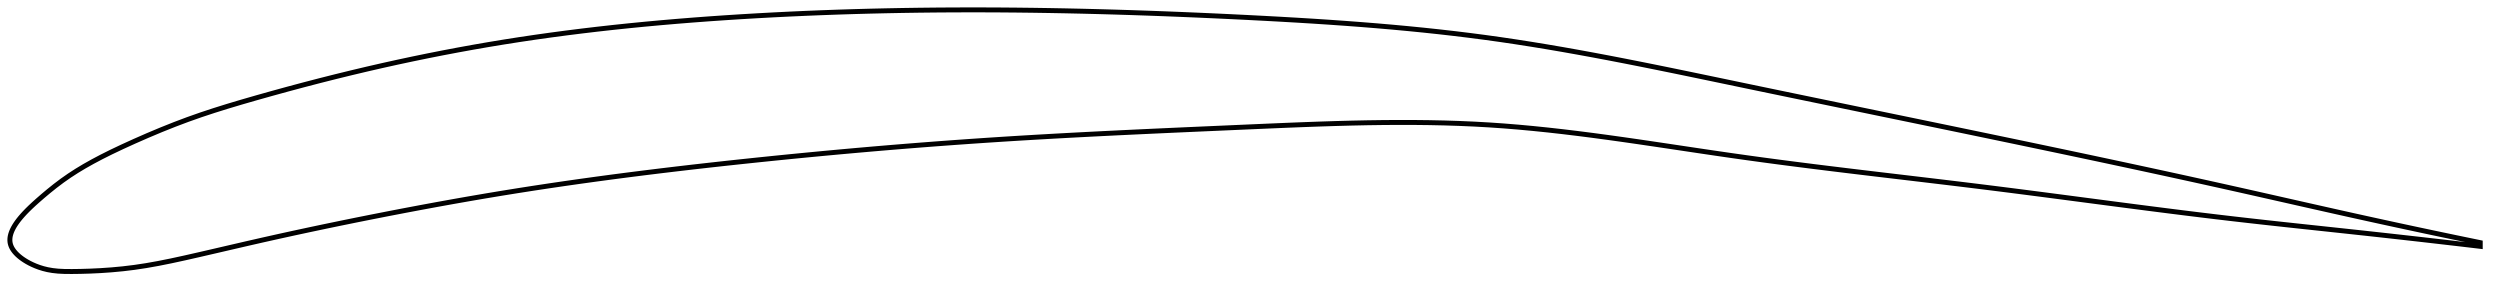 <?xml version="1.0" encoding="utf-8" ?>
<svg baseProfile="full" height="117.936" version="1.1" width="1012.258" xmlns="http://www.w3.org/2000/svg" xmlns:ev="http://www.w3.org/2001/xml-events" xmlns:xlink="http://www.w3.org/1999/xlink"><defs /><polygon fill="none" points="1004.258,98.244 1001.205,97.618 997.51,96.855 993.607,96.044 989.476,95.181 985.092,94.258 980.431,93.271 975.466,92.211 970.178,91.073 964.554,89.852 958.594,88.548 952.326,87.163 945.807,85.71 939.194,84.225 932.659,82.752 926.145,81.279 919.601,79.8 912.992,78.309 906.367,76.82 899.816,75.358 893.324,73.919 886.876,72.499 880.457,71.094 874.056,69.702 867.661,68.319 861.264,66.943 854.857,65.572 848.432,64.203 841.984,62.836 835.509,61.468 829.002,60.099 822.46,58.727 815.884,57.352 809.272,55.973 802.626,54.591 795.953,53.205 789.291,51.825 782.652,50.451 776.031,49.082 769.425,47.717 762.828,46.355 756.237,44.994 749.647,43.633 743.054,42.272 736.454,40.907 729.843,39.54 723.215,38.167 716.566,36.787 709.892,35.4 703.226,34.011 696.595,32.627 690.003,31.253 683.451,29.893 676.941,28.552 670.473,27.235 664.045,25.944 657.657,24.683 651.306,23.455 644.989,22.265 638.702,21.113 632.442,20.002 626.204,18.936 619.982,17.917 613.771,16.946 607.565,16.026 601.357,15.16 595.14,14.348 588.908,13.586 582.656,12.873 576.379,12.204 570.072,11.577 563.733,10.989 557.359,10.439 550.947,9.923 544.495,9.439 538.005,8.984 531.475,8.557 524.907,8.155 518.303,7.774 511.667,7.414 505.004,7.07 498.318,6.74 491.617,6.425 484.905,6.126 478.188,5.842 471.471,5.576 464.757,5.329 458.05,5.1 451.353,4.891 444.667,4.702 437.996,4.535 431.338,4.389 424.696,4.265 418.069,4.165 411.456,4.087 404.857,4.034 398.269,4.004 391.691,4.0 385.122,4.021 378.56,4.067 372.004,4.139 365.453,4.237 358.906,4.363 352.362,4.515 345.822,4.695 339.285,4.903 332.75,5.14 326.219,5.405 319.69,5.7 313.165,6.025 306.644,6.38 300.128,6.765 293.618,7.182 287.115,7.632 280.621,8.116 274.137,8.636 267.665,9.192 261.206,9.786 254.763,10.42 248.336,11.094 241.928,11.809 235.542,12.566 229.177,13.367 222.838,14.212 216.525,15.102 210.241,16.037 203.988,17.019 197.767,18.047 191.579,19.121 185.422,20.24 179.29,21.405 173.173,22.615 167.06,23.873 160.936,25.182 154.781,26.546 148.572,27.971 142.286,29.464 135.913,31.026 129.462,32.656 122.963,34.348 116.471,36.086 110.06,37.847 103.813,39.604 97.811,41.336 92.084,43.047 86.6,44.764 81.281,46.525 76.025,48.38 70.709,50.382 65.27,52.552 59.769,54.863 54.412,57.213 49.455,59.47 45.027,61.576 41.075,63.553 37.498,65.446 34.202,67.3 31.105,69.161 28.134,71.082 25.205,73.131 22.318,75.308 19.646,77.454 17.329,79.401 15.365,81.105 13.711,82.589 12.307,83.901 11.101,85.082 10.053,86.162 9.134,87.163 8.324,88.098 7.608,88.981 6.975,89.819 6.416,90.618 5.924,91.385 5.495,92.124 5.124,92.837 4.809,93.529 4.547,94.202 4.337,94.857 4.177,95.497 4.068,96.124 4.009,96.74 4.0,97.345 4.043,97.941 4.14,98.53 4.294,99.113 4.505,99.691 4.773,100.265 5.099,100.837 5.482,101.408 5.924,101.977 6.426,102.547 6.99,103.117 7.621,103.688 8.322,104.261 9.098,104.835 9.957,105.41 10.907,105.987 11.958,106.562 13.123,107.134 14.419,107.697 15.861,108.239 17.466,108.743 19.255,109.183 21.266,109.538 23.55,109.787 26.157,109.916 29.137,109.936 32.541,109.891 36.385,109.78 40.613,109.579 45.101,109.269 49.712,108.837 54.373,108.272 59.113,107.557 64.032,106.683 69.238,105.642 74.827,104.429 80.837,103.064 87.169,101.601 93.634,100.099 100.084,98.607 106.46,97.153 112.78,95.739 119.078,94.358 125.382,93.002 131.71,91.666 138.075,90.348 144.483,89.044 150.935,87.756 157.42,86.483 163.924,85.23 170.434,84.001 176.938,82.799 183.428,81.627 189.901,80.487 196.356,79.38 202.794,78.308 209.222,77.27 215.644,76.264 222.066,75.29 228.494,74.344 234.932,73.425 241.384,72.532 247.852,71.662 254.339,70.816 260.846,69.991 267.375,69.187 273.926,68.403 280.498,67.637 287.09,66.889 293.7,66.158 300.325,65.444 306.962,64.745 313.605,64.062 320.251,63.395 326.898,62.745 333.541,62.112 340.18,61.497 346.813,60.9 353.439,60.32 360.059,59.76 366.672,59.217 373.28,58.694 379.886,58.188 386.491,57.702 393.099,57.233 399.713,56.784 406.338,56.353 412.978,55.939 419.639,55.543 426.323,55.161 433.034,54.793 439.772,54.437 446.538,54.092 453.33,53.757 460.141,53.431 466.942,53.113 473.731,52.803 480.516,52.498 487.303,52.197 494.102,51.898 500.922,51.599 507.727,51.3 514.491,51.006 521.204,50.724 527.858,50.46 534.448,50.221 540.972,50.012 547.427,49.838 553.814,49.704 560.135,49.616 566.394,49.576 572.594,49.588 578.74,49.658 584.837,49.788 590.892,49.982 596.913,50.245 602.906,50.581 608.88,50.993 614.844,51.478 620.807,52.031 626.777,52.645 632.76,53.318 638.764,54.042 644.794,54.814 650.855,55.628 656.954,56.479 663.093,57.361 669.277,58.27 675.51,59.197 681.792,60.138 688.127,61.085 694.513,62.03 700.951,62.966 707.438,63.883 713.971,64.779 720.545,65.656 727.157,66.514 733.801,67.358 740.471,68.187 747.164,69.006 753.871,69.815 760.589,70.618 767.312,71.417 774.033,72.214 780.746,73.012 787.446,73.813 794.128,74.619 800.785,75.434 807.412,76.259 814.004,77.093 820.56,77.933 827.078,78.778 833.558,79.624 840.004,80.469 846.418,81.312 852.807,82.151 859.176,82.985 865.533,83.811 871.886,84.63 878.247,85.44 884.627,86.241 891.039,87.032 897.5,87.812 904.028,88.581 910.644,89.338 917.362,90.089 924.112,90.829 930.8,91.552 937.471,92.268 944.192,92.987 950.899,93.707 957.372,94.408 963.537,95.085 969.354,95.729 974.813,96.341 979.927,96.919 984.716,97.466 989.207,97.983 993.427,98.472 997.404,98.936 1001.161,99.378 1004.258,99.744" stroke="black" stroke-width="2.0" /></svg>